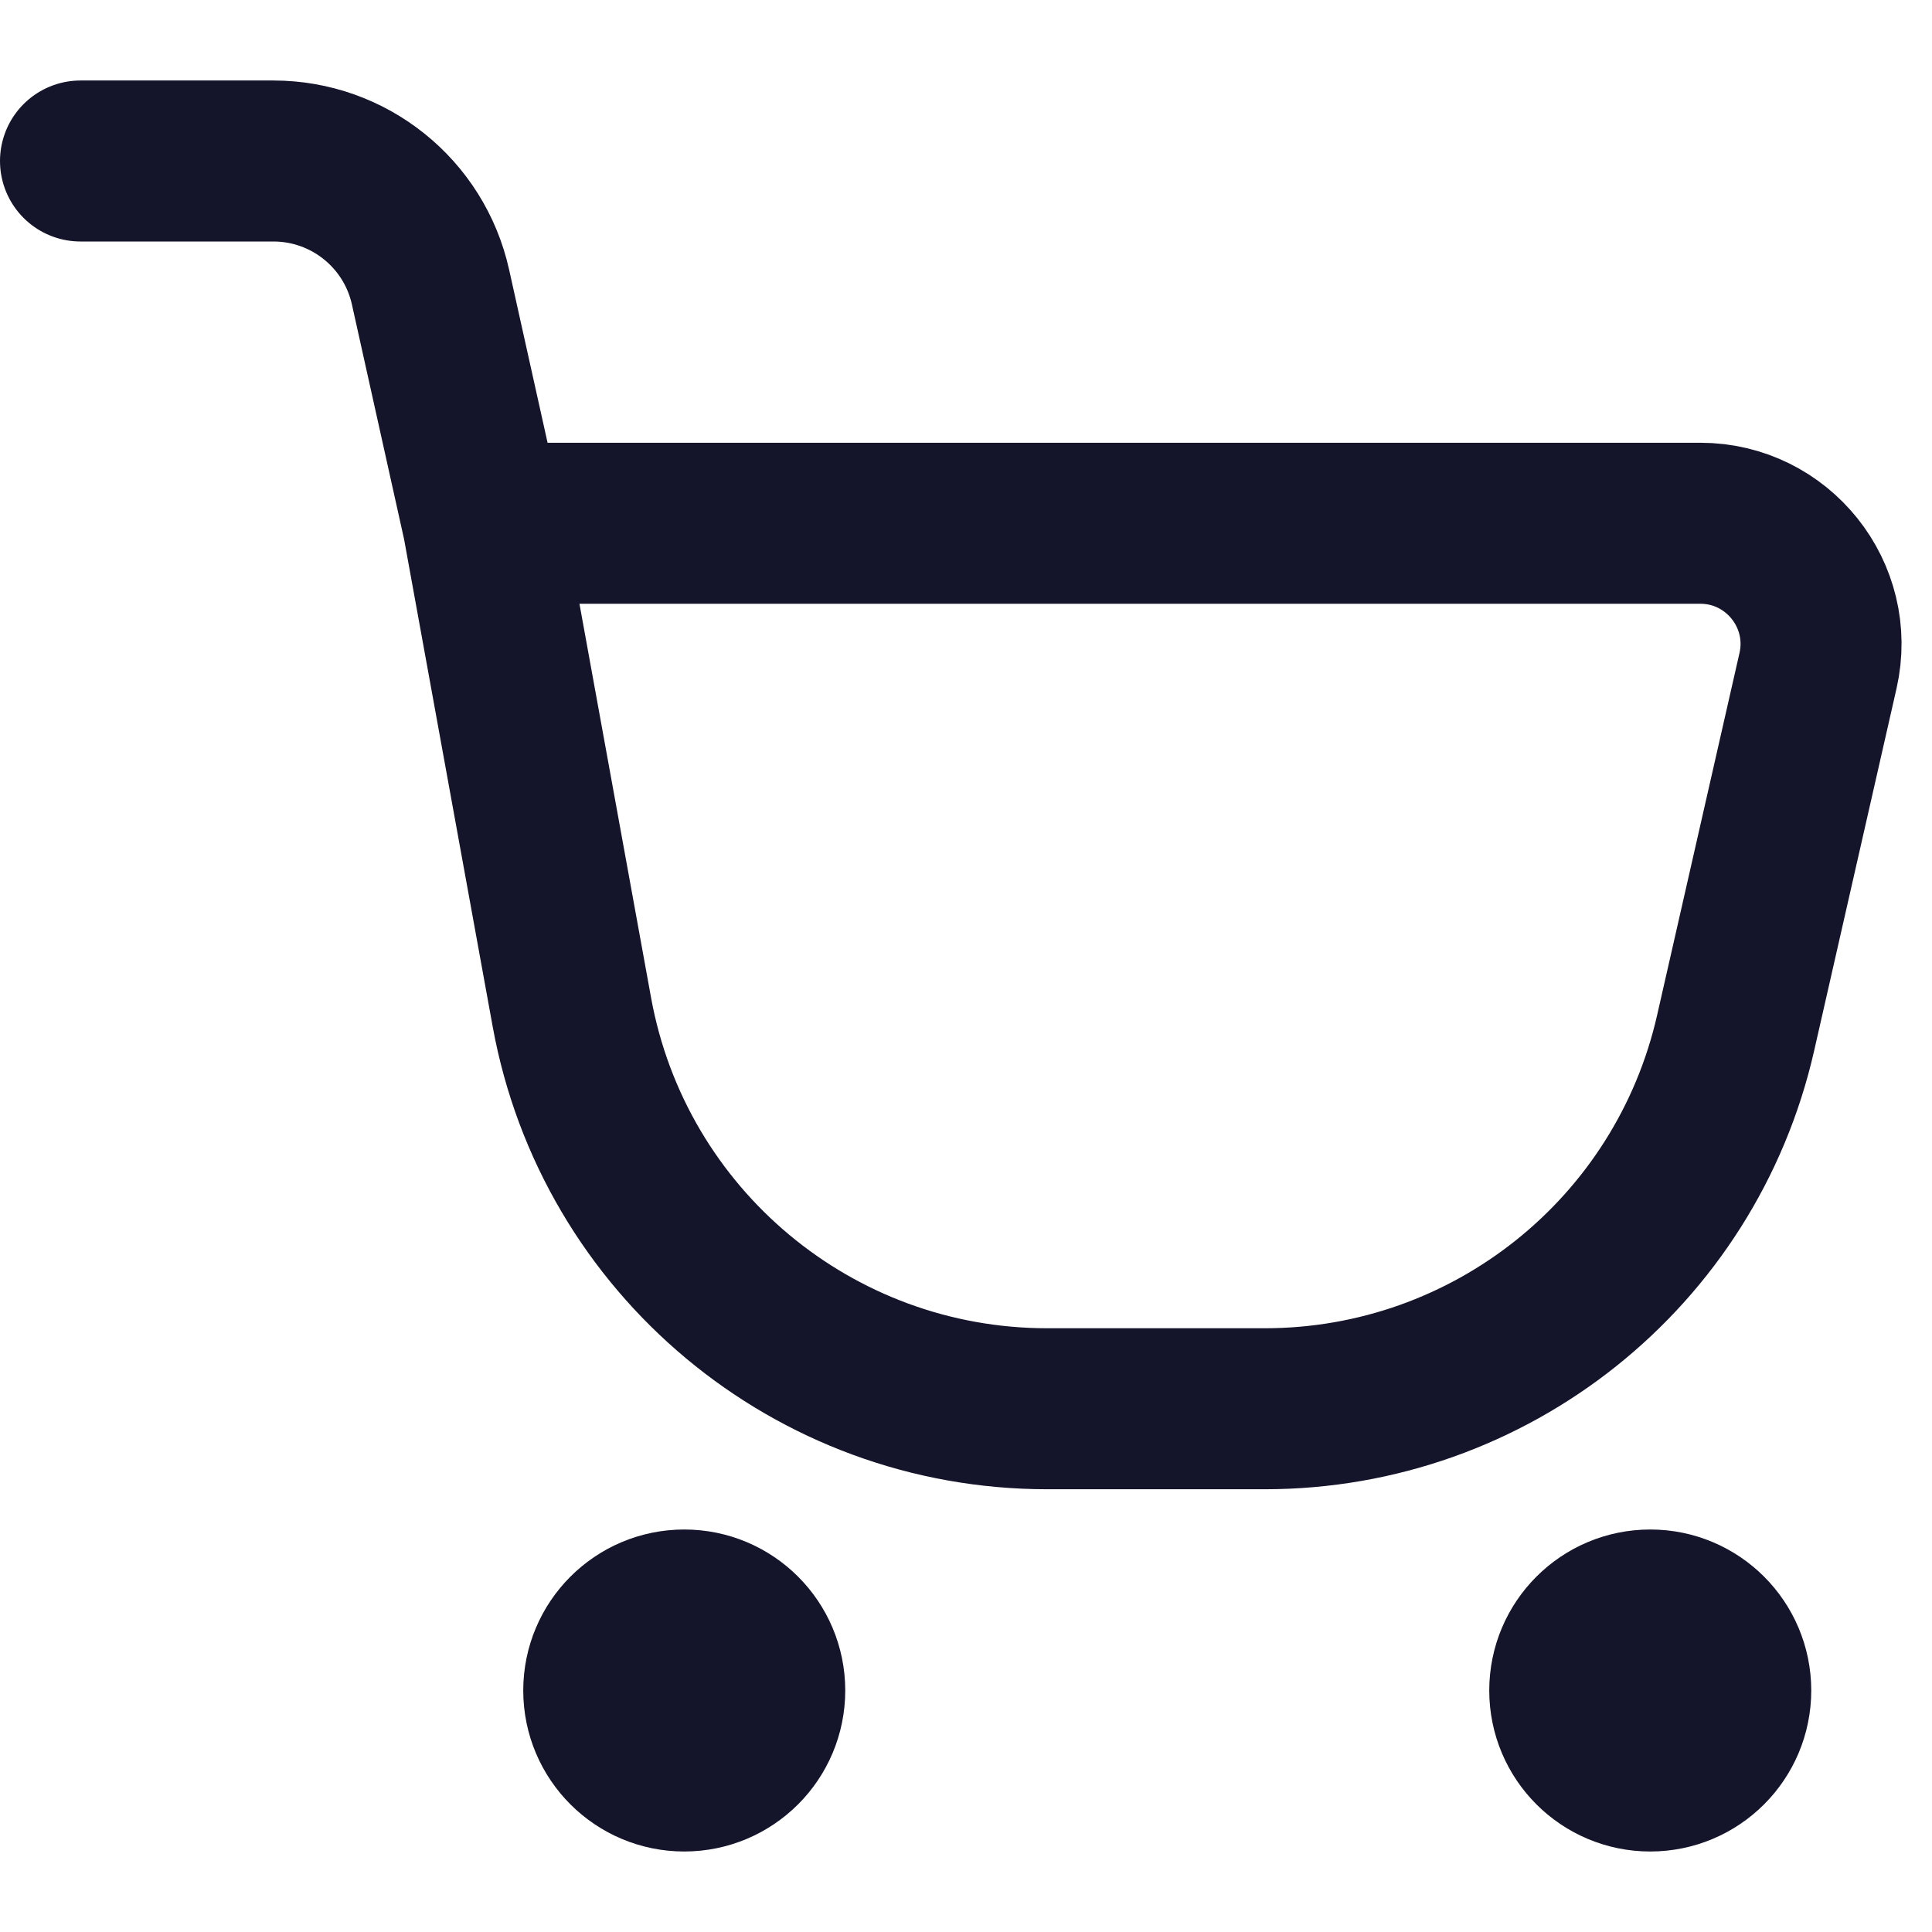 <svg width="24" height="24" viewBox="0 0 24 24" fill="none" xmlns="http://www.w3.org/2000/svg">
<path d="M1 2H3.396C4.333 2 5.145 2.651 5.348 3.566L6 6.5M6 6.5L7.104 12.573C7.623 15.426 10.108 17.5 13.008 17.5H15.711C18.512 17.5 20.941 15.562 21.561 12.83L22.584 8.332C22.797 7.394 22.083 6.5 21.121 6.5H6Z" stroke="#14142B" stroke-width="2" stroke-linecap="round"/>
<circle cx="8.5" cy="21" r="1" stroke="#14142B" stroke-width="2"/>
<circle cx="20.5" cy="21" r="1" stroke="#14142B" stroke-width="2"/>
</svg>
